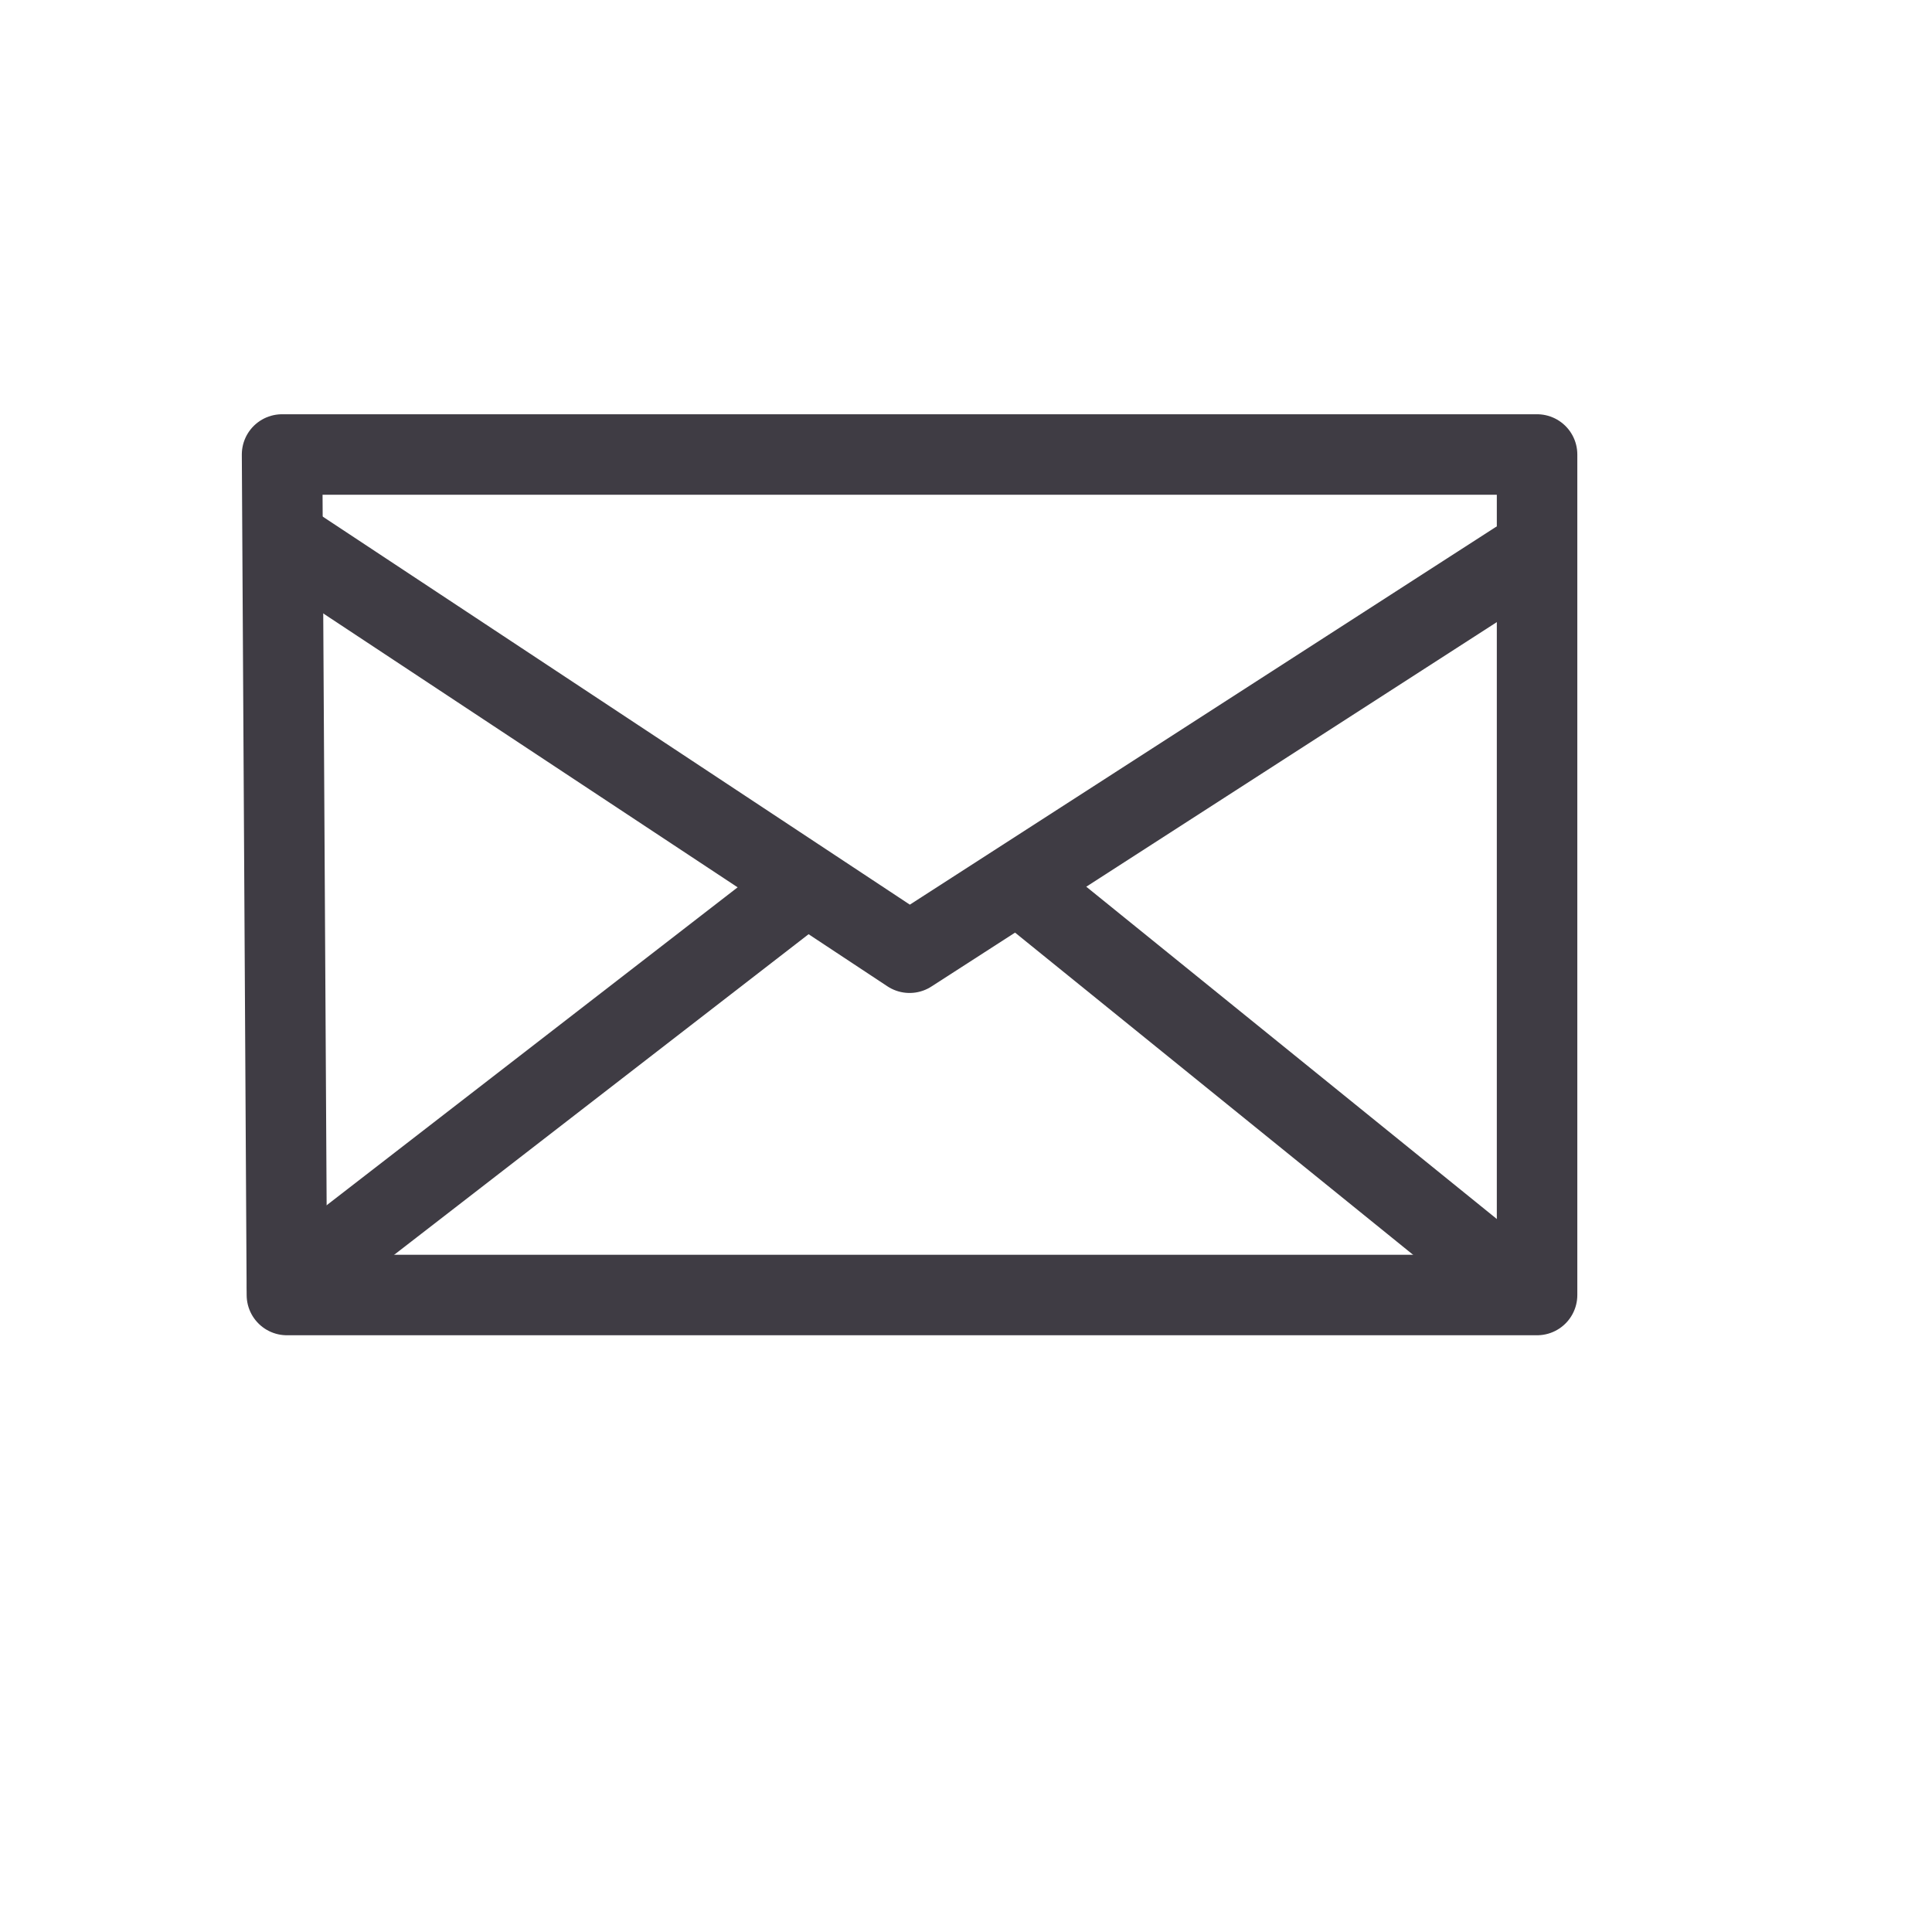 <svg width="24" height="24" viewBox="0 0 24 24" fill="none" xmlns="http://www.w3.org/2000/svg">
<path d="M19.094 5.646L3.504 5.646L3.564 16.087H19.094V5.646Z" stroke="#3F3C44" stroke-linecap="round" stroke-linejoin="round"/>
<path d="M3.672 6.794L11.299 11.835L18.849 6.969" stroke="#3F3C44" stroke-linecap="round" stroke-linejoin="round"/>
<path d="M3.568 15.983L9.817 11.149M18.836 15.982L12.781 11.081" stroke="#3F3C44" stroke-linecap="round" stroke-linejoin="round"/>
</svg>
